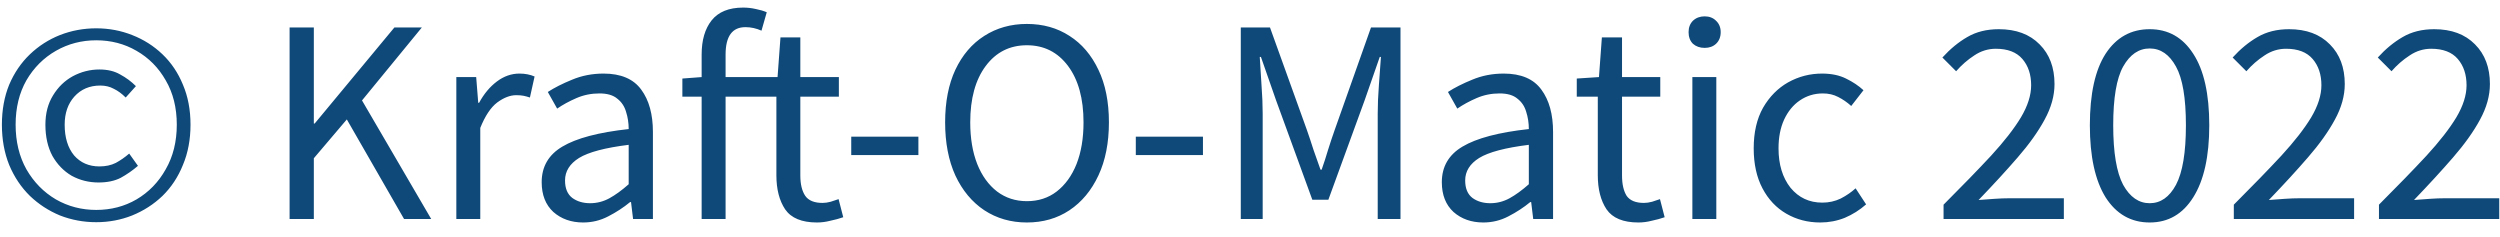 <svg width="137" height="13" viewBox="0 0 137 13" fill="none" xmlns="http://www.w3.org/2000/svg">
<path d="M5.272 12.176C4.579 12.176 3.918 12.053 3.288 11.808C2.67 11.552 2.12 11.195 1.64 10.736C1.16 10.267 0.782 9.701 0.504 9.04C0.238 8.379 0.104 7.643 0.104 6.832C0.104 6.021 0.238 5.291 0.504 4.64C0.782 3.989 1.16 3.435 1.64 2.976C2.12 2.517 2.67 2.165 3.288 1.92C3.918 1.675 4.579 1.552 5.272 1.552C5.966 1.552 6.622 1.675 7.24 1.92C7.87 2.165 8.424 2.517 8.904 2.976C9.384 3.435 9.758 3.989 10.024 4.64C10.302 5.291 10.44 6.021 10.44 6.832C10.44 7.643 10.302 8.379 10.024 9.04C9.758 9.701 9.384 10.267 8.904 10.736C8.424 11.195 7.87 11.552 7.24 11.808C6.622 12.053 5.966 12.176 5.272 12.176ZM5.272 11.504C6.083 11.504 6.819 11.312 7.48 10.928C8.152 10.533 8.686 9.984 9.08 9.28C9.486 8.576 9.688 7.76 9.688 6.832C9.688 5.904 9.486 5.093 9.08 4.4C8.686 3.707 8.152 3.168 7.48 2.784C6.819 2.4 6.083 2.208 5.272 2.208C4.472 2.208 3.736 2.4 3.064 2.784C2.392 3.168 1.854 3.707 1.448 4.4C1.054 5.093 0.856 5.904 0.856 6.832C0.856 7.76 1.054 8.576 1.448 9.28C1.854 9.984 2.392 10.533 3.064 10.928C3.736 11.312 4.472 11.504 5.272 11.504ZM5.4 10C4.867 10 4.376 9.877 3.928 9.632C3.491 9.376 3.139 9.013 2.872 8.544C2.616 8.064 2.488 7.493 2.488 6.832C2.488 6.213 2.627 5.68 2.904 5.232C3.182 4.773 3.544 4.421 3.992 4.176C4.451 3.931 4.936 3.808 5.448 3.808C5.896 3.808 6.275 3.899 6.584 4.08C6.904 4.251 7.192 4.464 7.448 4.72L6.888 5.344C6.675 5.131 6.456 4.971 6.232 4.864C6.019 4.747 5.774 4.688 5.496 4.688C4.91 4.688 4.435 4.891 4.072 5.296C3.72 5.691 3.544 6.203 3.544 6.832C3.544 7.536 3.715 8.096 4.056 8.512C4.408 8.917 4.872 9.12 5.448 9.12C5.79 9.12 6.088 9.056 6.344 8.928C6.6 8.789 6.846 8.619 7.08 8.416L7.56 9.088C7.262 9.344 6.947 9.563 6.616 9.744C6.286 9.915 5.88 10 5.4 10ZM15.87 12V1.504H17.198V6.768H17.246L21.614 1.504H23.118L19.838 5.504L23.63 12H22.142L19.006 6.544L17.198 8.672V12H15.87ZM25.007 12V4.224H26.095L26.207 5.632H26.255C26.522 5.141 26.847 4.752 27.231 4.464C27.615 4.176 28.026 4.032 28.463 4.032C28.773 4.032 29.05 4.085 29.295 4.192L29.039 5.344C28.911 5.301 28.794 5.269 28.687 5.248C28.581 5.227 28.447 5.216 28.287 5.216C27.957 5.216 27.61 5.349 27.247 5.616C26.895 5.883 26.586 6.347 26.319 7.008V12H25.007ZM31.956 12.192C31.305 12.192 30.761 12 30.324 11.616C29.897 11.221 29.684 10.677 29.684 9.984C29.684 9.131 30.062 8.48 30.82 8.032C31.588 7.573 32.798 7.253 34.452 7.072C34.452 6.741 34.404 6.427 34.308 6.128C34.222 5.829 34.062 5.589 33.828 5.408C33.604 5.216 33.278 5.12 32.852 5.12C32.404 5.12 31.982 5.205 31.588 5.376C31.193 5.547 30.841 5.739 30.532 5.952L30.02 5.04C30.382 4.805 30.825 4.581 31.348 4.368C31.881 4.144 32.457 4.032 33.076 4.032C34.025 4.032 34.713 4.325 35.14 4.912C35.566 5.488 35.78 6.261 35.78 7.232V12H34.692L34.58 11.072H34.532C34.169 11.371 33.769 11.632 33.332 11.856C32.905 12.08 32.446 12.192 31.956 12.192ZM32.34 11.136C32.713 11.136 33.065 11.045 33.396 10.864C33.726 10.683 34.078 10.427 34.452 10.096V7.936C33.161 8.096 32.254 8.336 31.732 8.656C31.22 8.976 30.964 9.387 30.964 9.888C30.964 10.325 31.097 10.645 31.364 10.848C31.63 11.04 31.956 11.136 32.34 11.136ZM38.45 12V5.296H37.394V4.304L38.45 4.224V2.992C38.45 2.203 38.631 1.579 38.994 1.12C39.367 0.651 39.943 0.416 40.722 0.416C40.967 0.416 41.202 0.443 41.426 0.496C41.65 0.539 41.847 0.597 42.018 0.672L41.73 1.68C41.442 1.552 41.149 1.488 40.85 1.488C40.125 1.488 39.762 1.989 39.762 2.992V4.224H42.61L42.77 2.048H43.858V4.224H45.97V5.296H43.858V9.616C43.858 10.096 43.949 10.469 44.13 10.736C44.311 10.992 44.626 11.12 45.074 11.12C45.213 11.12 45.362 11.099 45.522 11.056C45.682 11.003 45.826 10.955 45.954 10.912L46.21 11.904C45.997 11.979 45.762 12.043 45.506 12.096C45.261 12.16 45.015 12.192 44.77 12.192C43.938 12.192 43.357 11.952 43.026 11.472C42.706 10.992 42.546 10.368 42.546 9.6V5.296H39.762V12H38.45ZM46.648 8.496V7.488H50.328V8.496H46.648ZM56.273 12.192C55.398 12.192 54.62 11.968 53.937 11.52C53.265 11.072 52.737 10.437 52.353 9.616C51.98 8.795 51.793 7.824 51.793 6.704C51.793 5.584 51.98 4.624 52.353 3.824C52.737 3.013 53.265 2.395 53.937 1.968C54.62 1.531 55.398 1.312 56.273 1.312C57.158 1.312 57.937 1.531 58.609 1.968C59.281 2.395 59.809 3.013 60.193 3.824C60.577 4.624 60.769 5.584 60.769 6.704C60.769 7.824 60.577 8.795 60.193 9.616C59.809 10.437 59.281 11.072 58.609 11.52C57.937 11.968 57.158 12.192 56.273 12.192ZM56.273 11.024C56.902 11.024 57.446 10.848 57.905 10.496C58.374 10.133 58.737 9.632 58.993 8.992C59.249 8.341 59.377 7.579 59.377 6.704C59.377 5.403 59.094 4.373 58.529 3.616C57.964 2.859 57.212 2.48 56.273 2.48C55.334 2.48 54.582 2.859 54.017 3.616C53.452 4.373 53.169 5.403 53.169 6.704C53.169 7.579 53.297 8.341 53.553 8.992C53.809 9.632 54.172 10.133 54.641 10.496C55.11 10.848 55.654 11.024 56.273 11.024ZM62.242 8.496V7.488H65.922V8.496H62.242ZM67.995 12V1.504H69.595L71.611 7.104C71.739 7.467 71.861 7.835 71.979 8.208C72.107 8.571 72.235 8.933 72.363 9.296H72.427C72.555 8.933 72.672 8.571 72.779 8.208C72.896 7.835 73.019 7.467 73.147 7.104L75.131 1.504H76.747V12H75.499V6.224C75.499 5.755 75.52 5.237 75.563 4.672C75.605 4.096 75.643 3.579 75.675 3.12H75.611L74.779 5.504L72.795 10.944H71.915L69.931 5.504L69.099 3.12H69.035C69.067 3.579 69.099 4.096 69.131 4.672C69.173 5.237 69.195 5.755 69.195 6.224V12H67.995ZM81.284 12.192C80.633 12.192 80.089 12 79.652 11.616C79.225 11.221 79.012 10.677 79.012 9.984C79.012 9.131 79.39 8.48 80.148 8.032C80.916 7.573 82.126 7.253 83.78 7.072C83.78 6.741 83.732 6.427 83.636 6.128C83.55 5.829 83.39 5.589 83.156 5.408C82.932 5.216 82.606 5.12 82.18 5.12C81.732 5.12 81.31 5.205 80.916 5.376C80.521 5.547 80.169 5.739 79.86 5.952L79.348 5.04C79.71 4.805 80.153 4.581 80.676 4.368C81.209 4.144 81.785 4.032 82.404 4.032C83.353 4.032 84.041 4.325 84.468 4.912C84.894 5.488 85.108 6.261 85.108 7.232V12H84.02L83.908 11.072H83.86C83.497 11.371 83.097 11.632 82.66 11.856C82.233 12.08 81.774 12.192 81.284 12.192ZM81.668 11.136C82.041 11.136 82.393 11.045 82.724 10.864C83.054 10.683 83.406 10.427 83.78 10.096V7.936C82.489 8.096 81.582 8.336 81.06 8.656C80.548 8.976 80.292 9.387 80.292 9.888C80.292 10.325 80.425 10.645 80.692 10.848C80.958 11.04 81.284 11.136 81.668 11.136ZM89.783 12.192C88.951 12.192 88.37 11.952 88.039 11.472C87.719 10.992 87.559 10.368 87.559 9.6V5.296H86.407V4.304L87.623 4.224L87.783 2.048H88.887V4.224H90.983V5.296H88.887V9.616C88.887 10.096 88.973 10.469 89.143 10.736C89.325 10.992 89.639 11.12 90.087 11.12C90.226 11.12 90.375 11.099 90.535 11.056C90.695 11.003 90.839 10.955 90.967 10.912L91.223 11.904C91.01 11.979 90.775 12.043 90.519 12.096C90.274 12.16 90.029 12.192 89.783 12.192ZM92.742 12V4.224H94.054V12H92.742ZM93.414 2.624C93.158 2.624 92.944 2.549 92.774 2.4C92.614 2.24 92.534 2.027 92.534 1.76C92.534 1.504 92.614 1.296 92.774 1.136C92.944 0.976 93.158 0.896 93.414 0.896C93.67 0.896 93.878 0.976 94.038 1.136C94.208 1.296 94.294 1.504 94.294 1.76C94.294 2.027 94.208 2.24 94.038 2.4C93.878 2.549 93.67 2.624 93.414 2.624ZM99.751 12.192C99.069 12.192 98.45 12.032 97.895 11.712C97.341 11.392 96.903 10.928 96.583 10.32C96.263 9.712 96.103 8.981 96.103 8.128C96.103 7.253 96.274 6.512 96.615 5.904C96.967 5.296 97.426 4.832 97.991 4.512C98.567 4.192 99.186 4.032 99.847 4.032C100.359 4.032 100.797 4.123 101.159 4.304C101.533 4.485 101.853 4.699 102.119 4.944L101.447 5.808C101.223 5.605 100.983 5.44 100.727 5.312C100.482 5.184 100.205 5.12 99.895 5.12C99.426 5.12 99.004 5.248 98.631 5.504C98.269 5.749 97.981 6.101 97.767 6.56C97.564 7.008 97.463 7.531 97.463 8.128C97.463 9.013 97.682 9.733 98.119 10.288C98.567 10.832 99.148 11.104 99.863 11.104C100.226 11.104 100.562 11.029 100.871 10.88C101.181 10.72 101.453 10.533 101.687 10.32L102.263 11.2C101.911 11.509 101.522 11.755 101.095 11.936C100.669 12.107 100.221 12.192 99.751 12.192ZM106.507 12V11.216C107.531 10.192 108.401 9.296 109.115 8.528C109.83 7.749 110.374 7.051 110.747 6.432C111.121 5.803 111.307 5.216 111.307 4.672C111.307 4.085 111.147 3.605 110.827 3.232C110.507 2.859 110.022 2.672 109.371 2.672C108.945 2.672 108.55 2.795 108.187 3.04C107.825 3.275 107.494 3.563 107.195 3.904L106.443 3.152C106.87 2.683 107.323 2.309 107.803 2.032C108.294 1.744 108.87 1.6 109.531 1.6C110.481 1.6 111.227 1.877 111.771 2.432C112.315 2.976 112.587 3.701 112.587 4.608C112.587 5.248 112.406 5.899 112.043 6.56C111.691 7.211 111.201 7.899 110.571 8.624C109.953 9.339 109.238 10.117 108.427 10.96C108.705 10.939 108.993 10.917 109.291 10.896C109.59 10.875 109.873 10.864 110.139 10.864H113.099V12H106.507ZM117.804 12.192C116.78 12.192 115.975 11.733 115.388 10.816C114.812 9.888 114.524 8.571 114.524 6.864C114.524 5.147 114.812 3.84 115.388 2.944C115.975 2.048 116.78 1.6 117.804 1.6C118.818 1.6 119.612 2.048 120.188 2.944C120.775 3.84 121.068 5.147 121.068 6.864C121.068 8.571 120.775 9.888 120.188 10.816C119.612 11.733 118.818 12.192 117.804 12.192ZM117.804 11.136C118.402 11.136 118.882 10.8 119.244 10.128C119.607 9.445 119.788 8.357 119.788 6.864C119.788 5.371 119.607 4.299 119.244 3.648C118.882 2.987 118.402 2.656 117.804 2.656C117.207 2.656 116.722 2.987 116.348 3.648C115.986 4.299 115.804 5.371 115.804 6.864C115.804 8.357 115.986 9.445 116.348 10.128C116.722 10.8 117.207 11.136 117.804 11.136ZM122.413 12V11.216C123.437 10.192 124.307 9.296 125.021 8.528C125.736 7.749 126.28 7.051 126.653 6.432C127.027 5.803 127.213 5.216 127.213 4.672C127.213 4.085 127.053 3.605 126.733 3.232C126.413 2.859 125.928 2.672 125.277 2.672C124.851 2.672 124.456 2.795 124.093 3.04C123.731 3.275 123.4 3.563 123.101 3.904L122.349 3.152C122.776 2.683 123.229 2.309 123.709 2.032C124.2 1.744 124.776 1.6 125.437 1.6C126.387 1.6 127.133 1.877 127.677 2.432C128.221 2.976 128.493 3.701 128.493 4.608C128.493 5.248 128.312 5.899 127.949 6.56C127.597 7.211 127.107 7.899 126.477 8.624C125.859 9.339 125.144 10.117 124.333 10.96C124.611 10.939 124.899 10.917 125.197 10.896C125.496 10.875 125.779 10.864 126.045 10.864H129.005V12H122.413ZM130.367 12V11.216C131.391 10.192 132.26 9.296 132.975 8.528C133.689 7.749 134.233 7.051 134.607 6.432C134.98 5.803 135.167 5.216 135.167 4.672C135.167 4.085 135.007 3.605 134.687 3.232C134.367 2.859 133.881 2.672 133.231 2.672C132.804 2.672 132.409 2.795 132.047 3.04C131.684 3.275 131.353 3.563 131.055 3.904L130.303 3.152C130.729 2.683 131.183 2.309 131.663 2.032C132.153 1.744 132.729 1.6 133.391 1.6C134.34 1.6 135.087 1.877 135.631 2.432C136.175 2.976 136.447 3.701 136.447 4.608C136.447 5.248 136.265 5.899 135.903 6.56C135.551 7.211 135.06 7.899 134.431 8.624C133.812 9.339 133.097 10.117 132.287 10.96C132.564 10.939 132.852 10.917 133.151 10.896C133.449 10.875 133.732 10.864 133.999 10.864H136.959V12H130.367Z" fill="#0F4979"/>
</svg>
